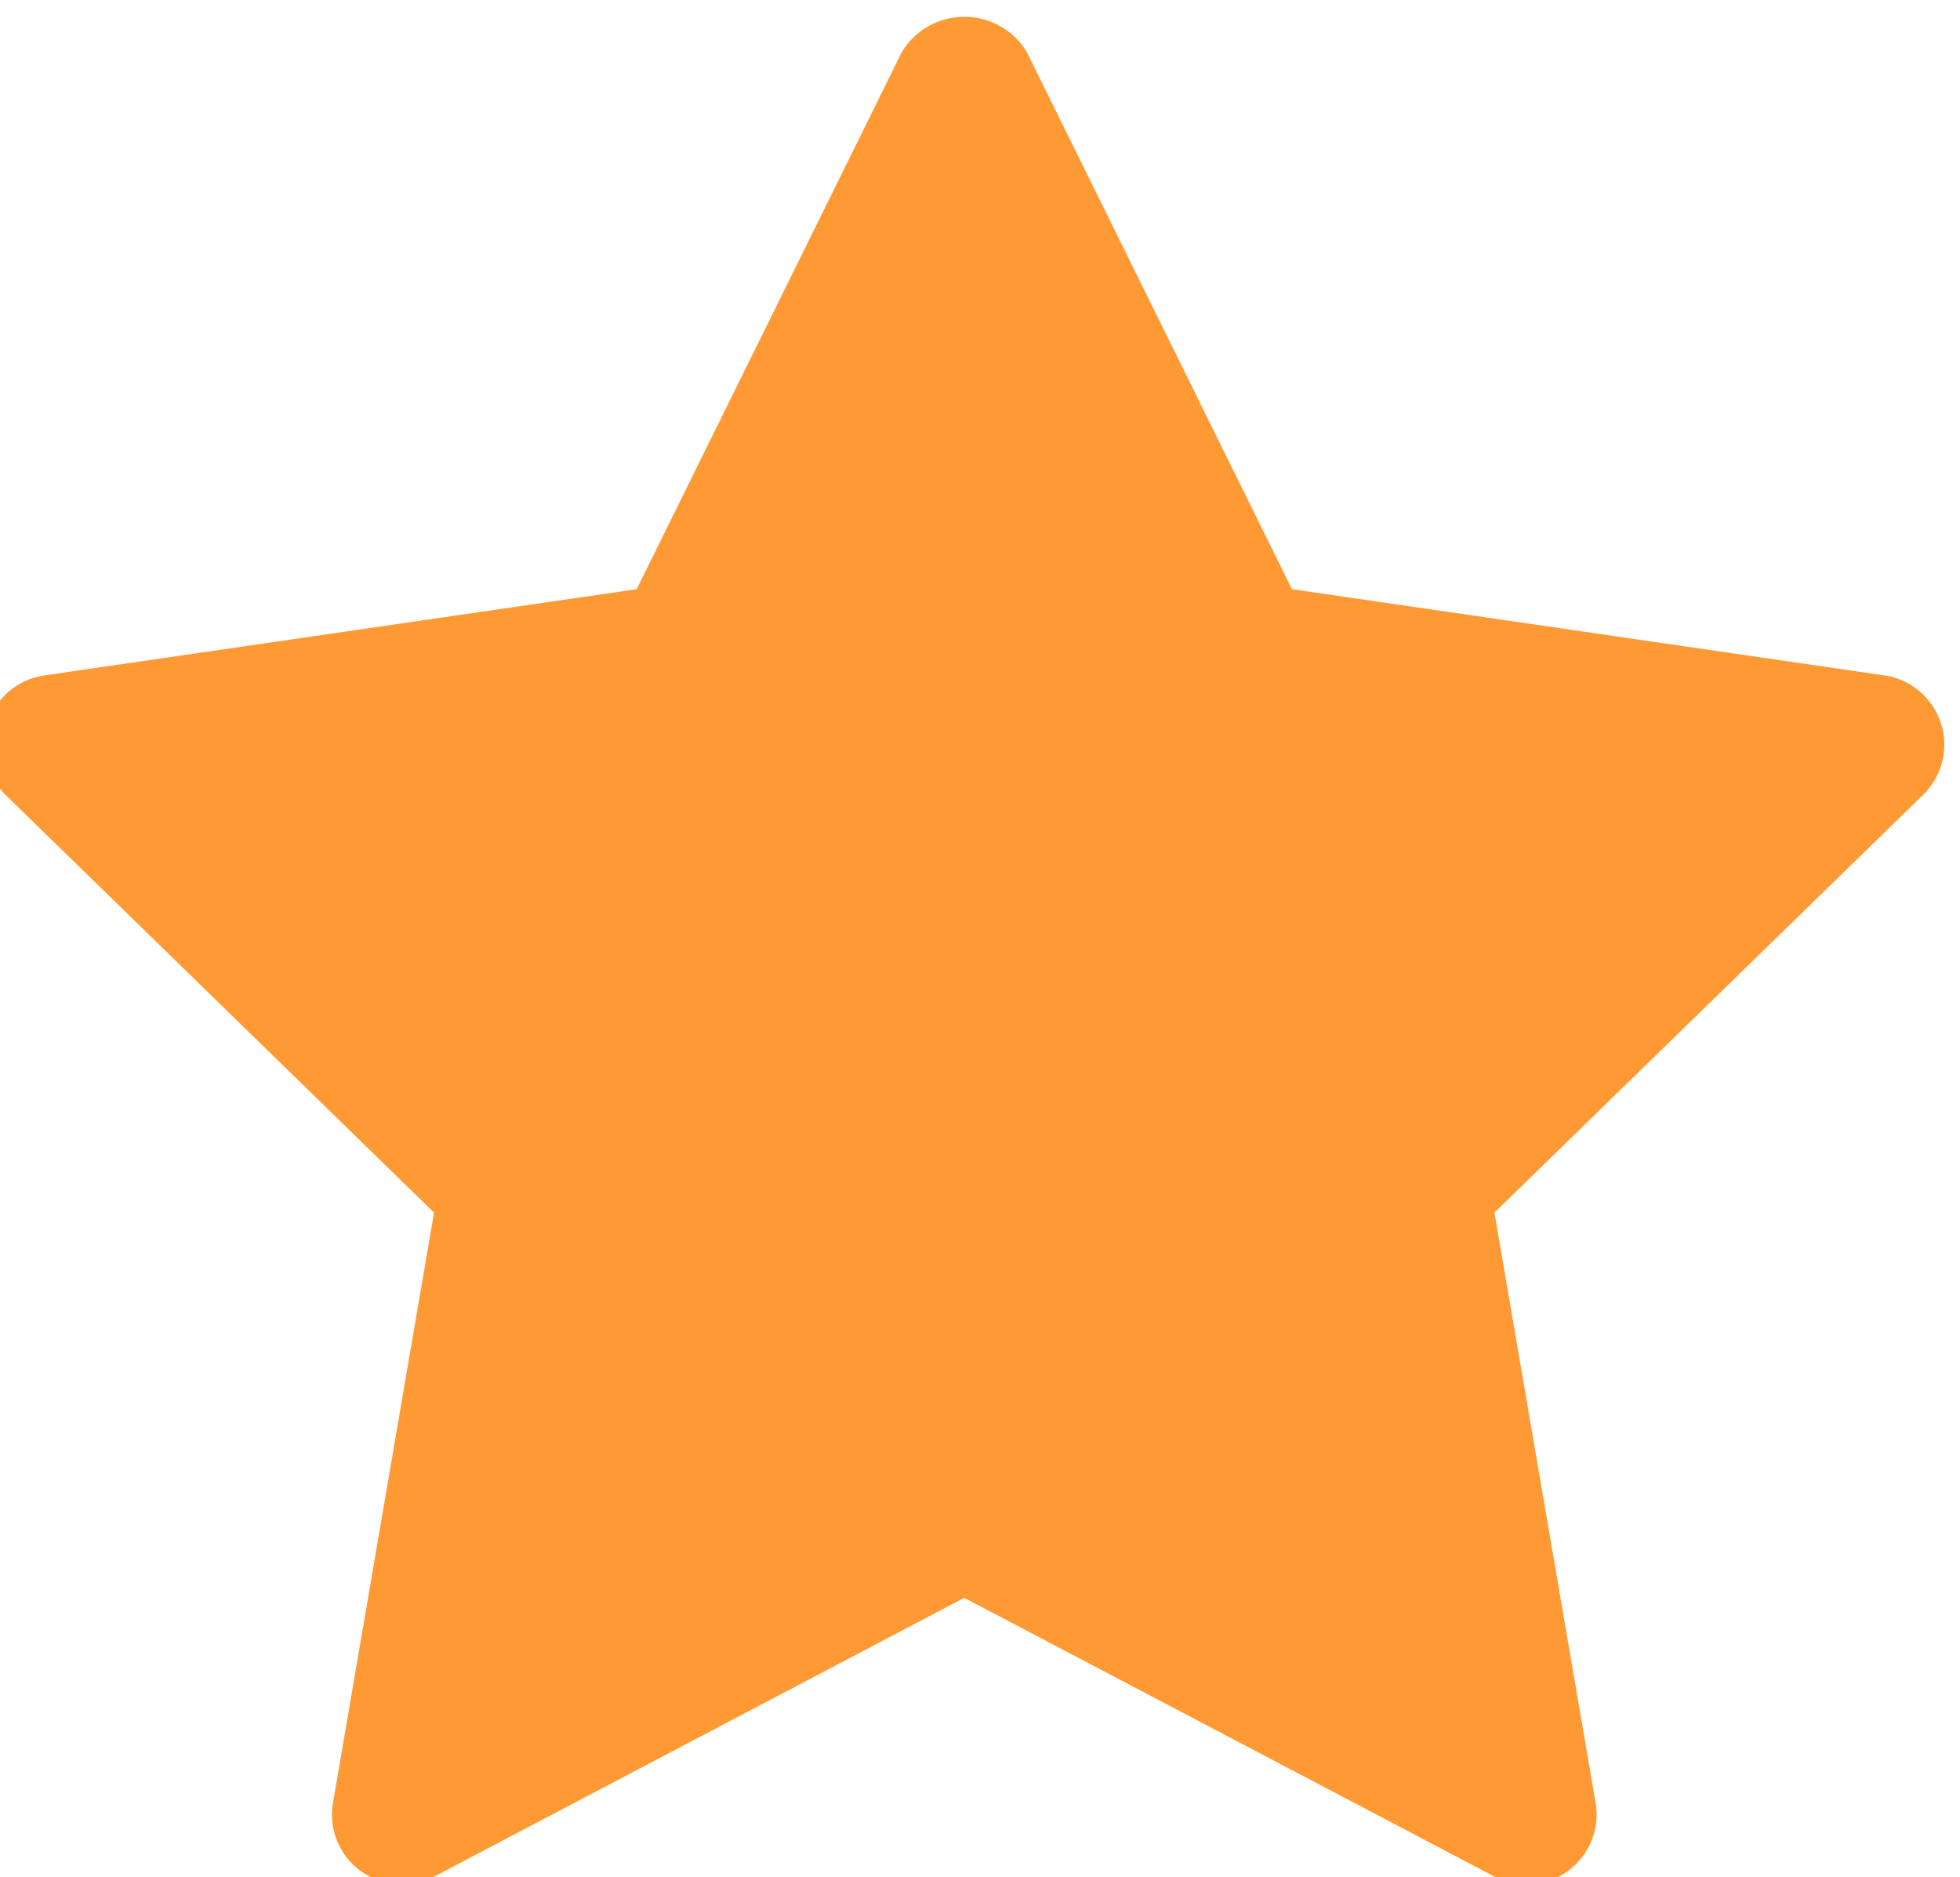 <?xml version="1.0" encoding="UTF-8"?>
<!DOCTYPE svg PUBLIC "-//W3C//DTD SVG 1.1//EN" "http://www.w3.org/Graphics/SVG/1.1/DTD/svg11.dtd">
<!-- Creator: CorelDRAW 2020 (64-Bit) -->
<svg xmlns="http://www.w3.org/2000/svg" xml:space="preserve" width="118px" height="113px" version="1.1" style="shape-rendering:geometricPrecision; text-rendering:geometricPrecision; image-rendering:optimizeQuality; fill-rule:evenodd; clip-rule:evenodd"
viewBox="0 0 118 112.44"
 xmlns:xlink="http://www.w3.org/1999/xlink"
 xmlns:xodm="http://www.corel.com/coreldraw/odm/2003">
 <defs>
  <style type="text/css">
   <![CDATA[
    .fil0 {fill:#FF9933;fill-rule:nonzero}
   ]]>
  </style>
 </defs>
 <g id="Layer_x0020_1">
  <path class="fil0" d="M115.78 47.57l-25.81 25.15 6.09 35.52 0 0c0.28,1.58 -0.38,3.18 -1.67,4.12 -1.3,0.94 -3.02,1.07 -4.44,0.32l-31.9 -16.77 -31.89 16.77 0 0c-1.42,0.75 -3.14,0.62 -4.44,-0.32 -1.3,-0.94 -1.95,-2.54 -1.67,-4.12l6.08 -35.52 -25.8 -25.15c-1.15,-1.12 -1.57,-2.8 -1.07,-4.32 0.5,-1.53 1.82,-2.64 3.41,-2.87l35.66 -5.19 15.95 -32.31c0.79,-1.33 2.22,-2.15 3.77,-2.15 1.56,0 3,0.82 3.78,2.15l15.95 32.31 35.66 5.19 0.01 0c1.58,0.23 2.9,1.34 3.4,2.87 0.5,1.52 0.08,3.2 -1.07,4.32l0 0z"/>
 </g>
</svg>
